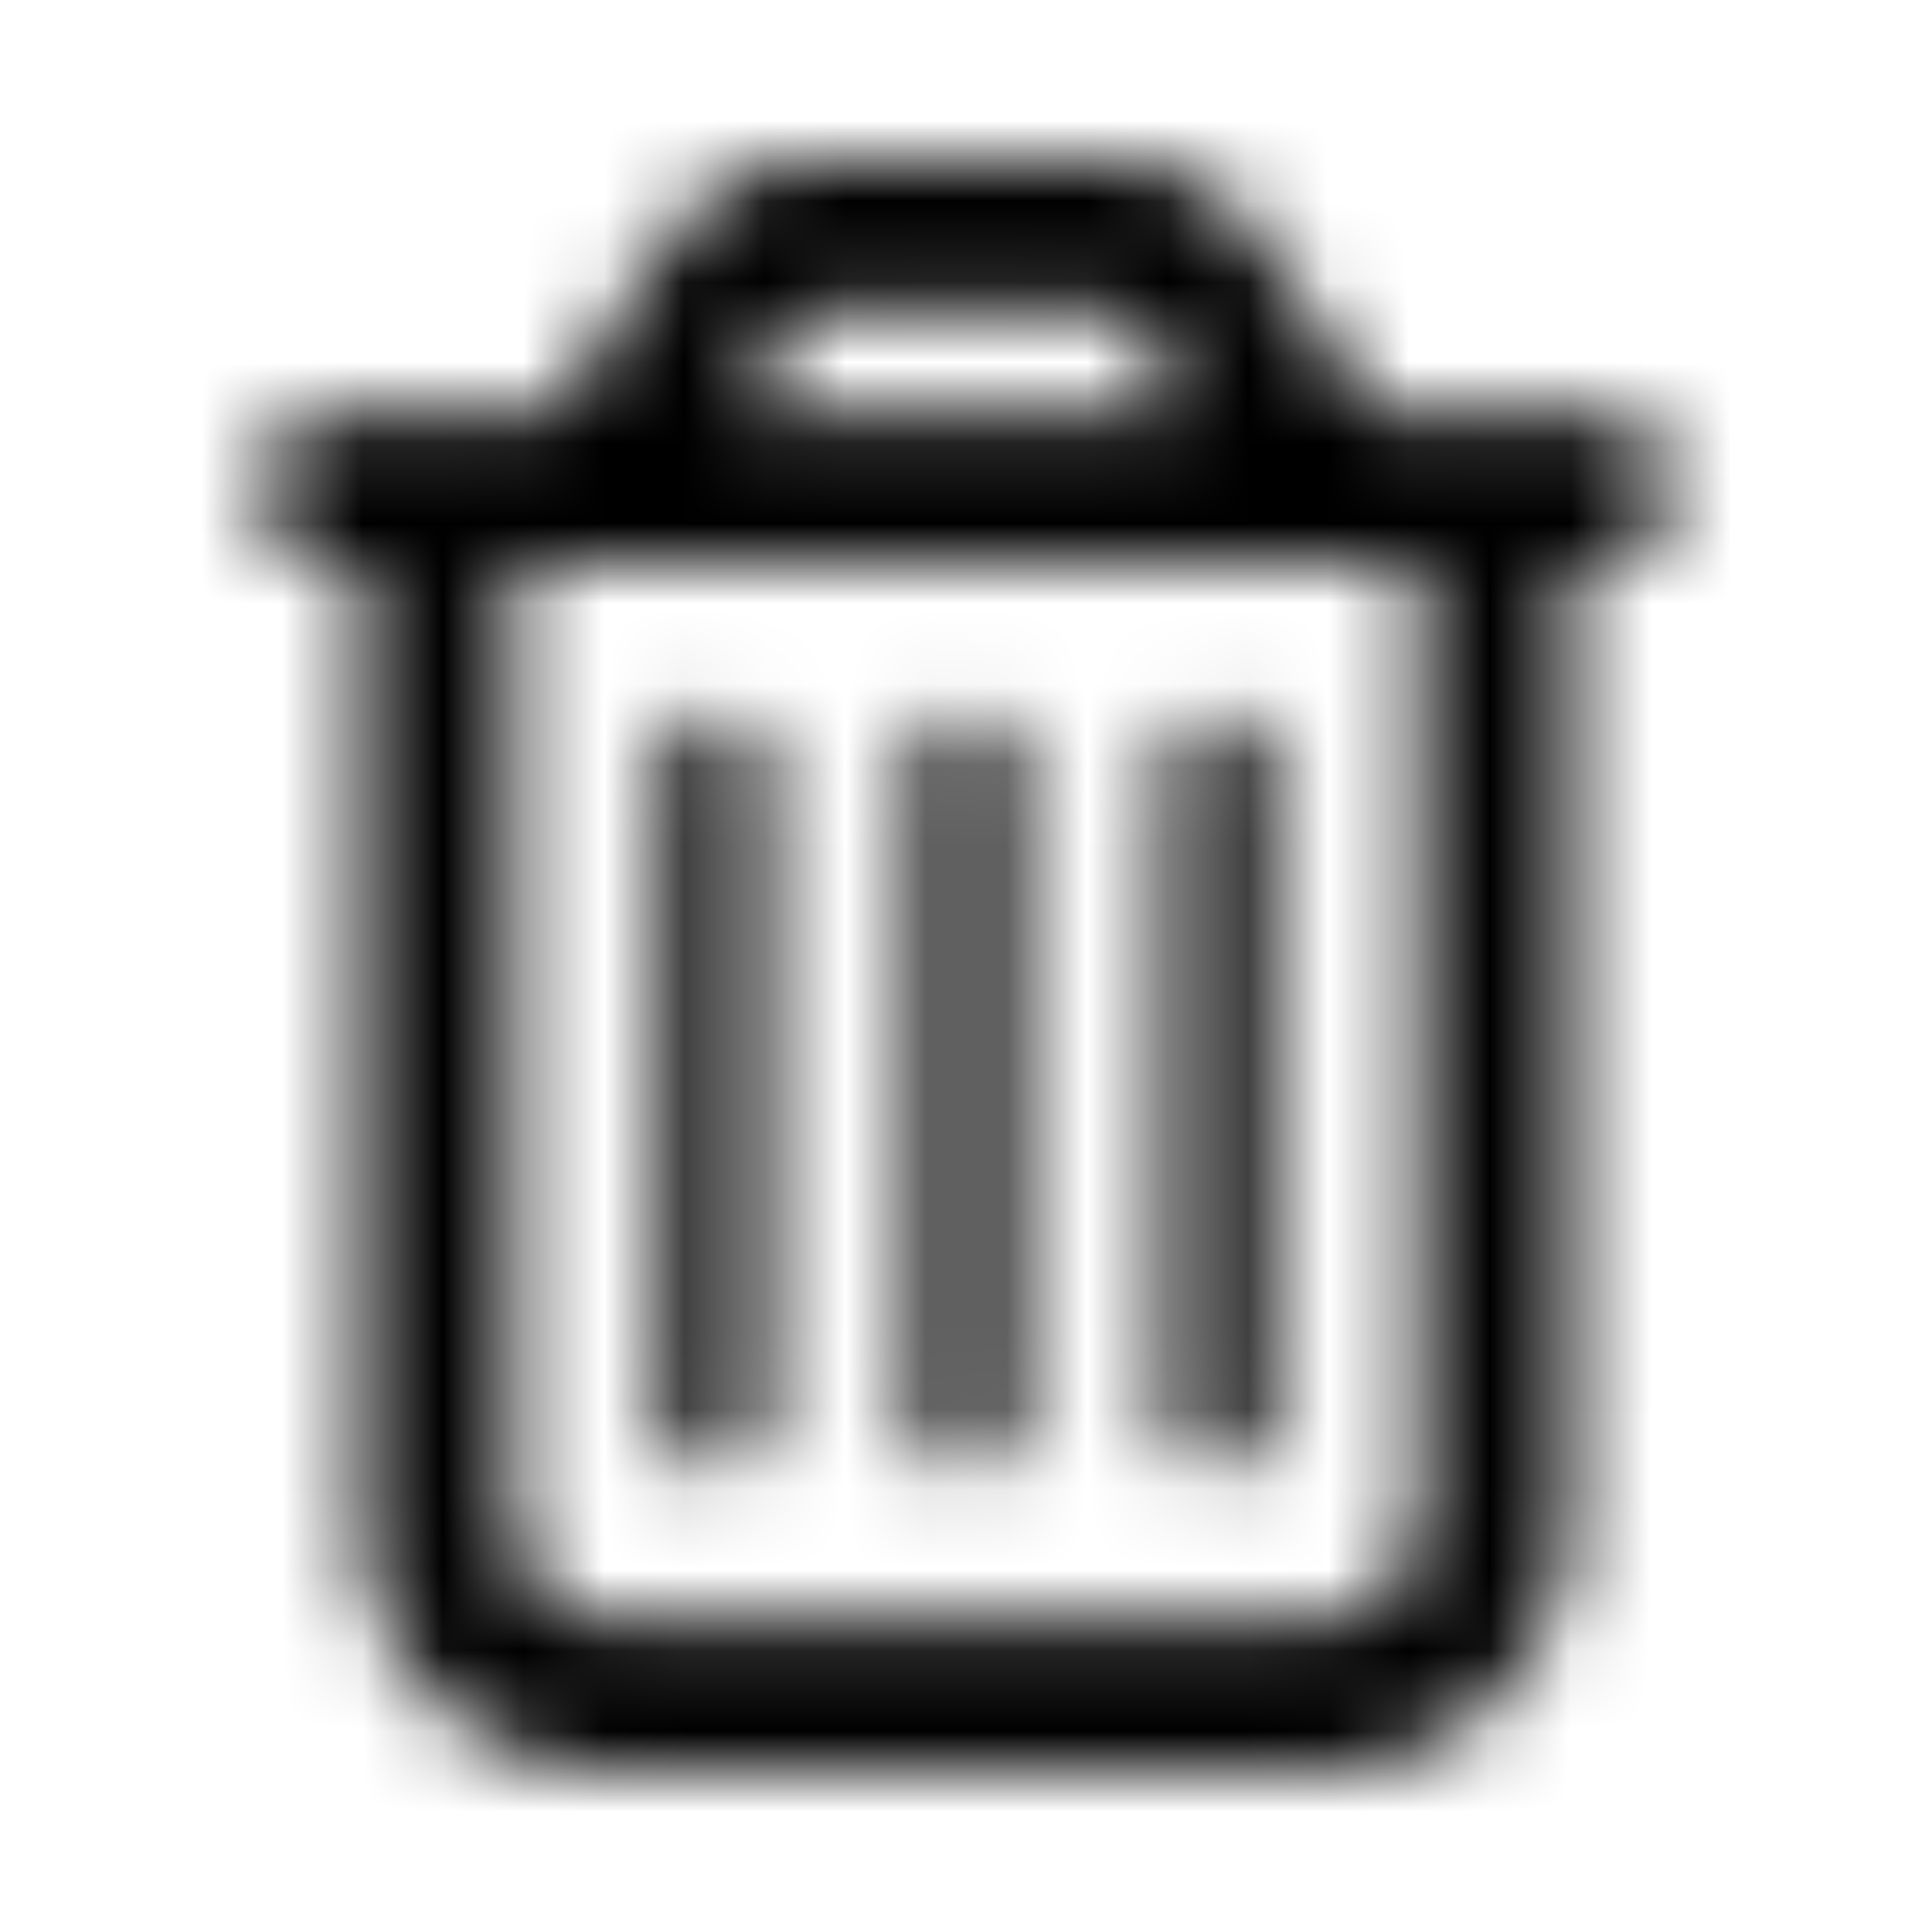 <svg xmlns="http://www.w3.org/2000/svg" width="24" height="24" fill="currentColor" class="icon-trash-can-outline" viewBox="0 0 24 24">
  <mask id="a" width="18" height="20" x="3" y="2" maskUnits="userSpaceOnUse" style="mask-type:alpha">
    <path d="m9.89 4.031-.742 1.094h5.665l-.743-1.094a.33.33 0 0 0-.273-.156h-3.633a.33.33 0 0 0-.273.156m5.743-1.054 1.445 2.148h2.735a.95.95 0 0 1 .937.938c0 .546-.43.937-.937.937H19.5v11.875A3.11 3.11 0 0 1 16.375 22h-8.75C5.867 22 4.5 20.633 4.5 18.875V7h-.312c-.547 0-.938-.39-.938-.937 0-.508.39-.938.938-.938h2.695l1.445-2.148A2.24 2.24 0 0 1 10.164 2h3.633c.742 0 1.445.39 1.836.977M6.375 7v11.875c0 .703.547 1.25 1.25 1.25h8.75c.664 0 1.25-.547 1.25-1.25V7zM9.5 9.5v8.125a.64.64 0 0 1-.625.625.617.617 0 0 1-.625-.625V9.5c0-.312.273-.625.625-.625.313 0 .625.313.625.625m3.125 0v8.125a.64.64 0 0 1-.625.625.617.617 0 0 1-.625-.625V9.5c0-.312.273-.625.625-.625.313 0 .625.313.625.625m3.125 0v8.125a.64.64 0 0 1-.625.625.617.617 0 0 1-.625-.625V9.5c0-.312.273-.625.625-.625.313 0 .625.313.625.625"/>
  </mask>
  <g mask="url(#a)">
    <path d="M0 0h24v24H0z"/>
  </g>
</svg>